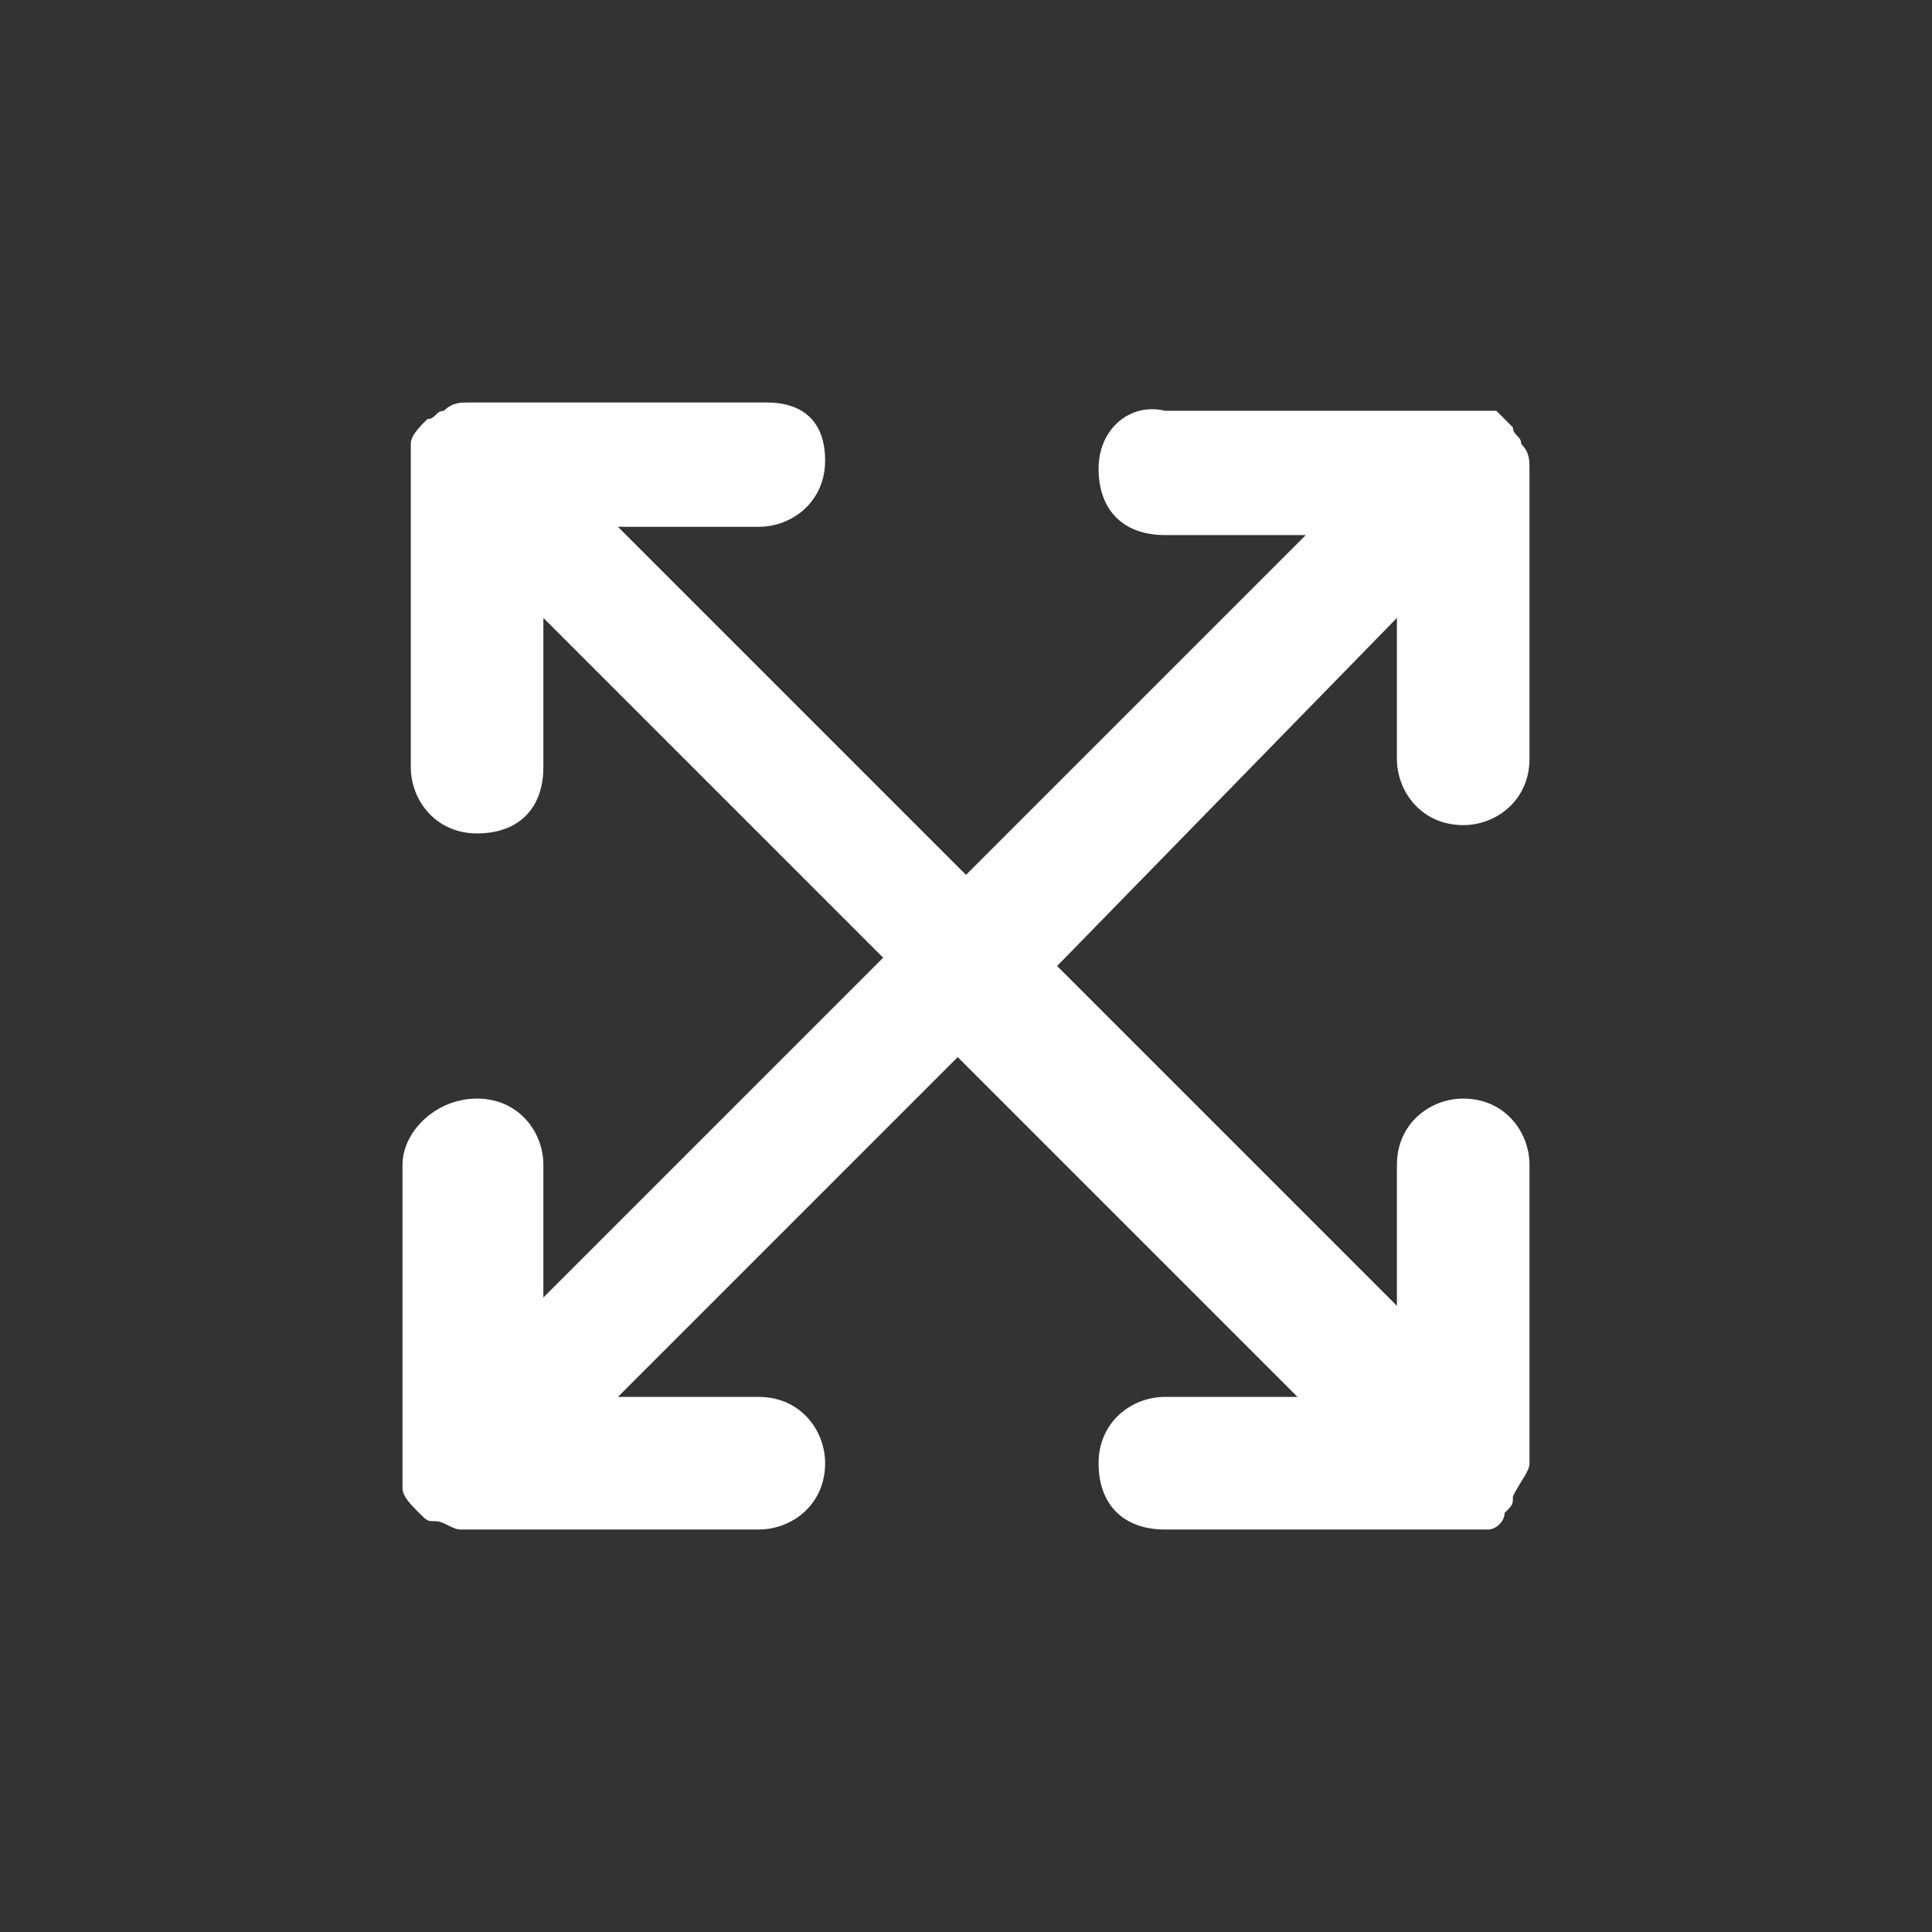 <svg width="24" height="24" viewBox="0 0 24 24" fill="none" xmlns="http://www.w3.org/2000/svg">
<rect x="0" y="0" width="24" height="24" fill="#333333" stroke="none"/>
<path fill-rule="evenodd" clip-rule="evenodd" d="M19 18.177V14.471C19 14.059 18.691 13.647 18.177 13.647C17.765 13.647 17.353 13.956 17.353 14.471V16.221L13.132 12L17.353 7.676V9.426C17.353 9.838 17.662 10.25 18.177 10.25C18.588 10.25 19 9.941 19 9.426V5.824C19 5.721 19 5.618 18.897 5.515C18.897 5.412 18.794 5.412 18.794 5.309C18.691 5.206 18.691 5.206 18.588 5.103H18.485C18.382 5.103 18.382 5.103 18.279 5.103H14.471C14.059 5 13.647 5.309 13.647 5.824C13.647 6.338 13.956 6.647 14.471 6.647H16.221L12 10.868L7.676 6.544H9.426C9.838 6.544 10.25 6.235 10.25 5.721C10.25 5.206 9.941 5 9.529 5H5.824C5.721 5 5.618 5 5.515 5.103C5.412 5.103 5.412 5.206 5.309 5.206C5.206 5.309 5.103 5.412 5.103 5.515V5.618C5.103 5.721 5.103 5.721 5.103 5.824V9.529C5.103 9.941 5.412 10.353 5.926 10.353C6.441 10.353 6.75 10.044 6.75 9.529V7.676L10.971 11.897L6.75 16.118V14.471C6.75 14.059 6.441 13.647 5.926 13.647C5.412 13.647 5 14.059 5 14.471V18.177C5 18.279 5 18.279 5 18.382V18.485C5 18.588 5.103 18.691 5.206 18.794C5.309 18.897 5.309 18.897 5.412 18.897C5.515 18.897 5.618 19 5.721 19H9.426C9.838 19 10.25 18.691 10.25 18.177C10.25 17.765 9.941 17.353 9.426 17.353H7.676L11.897 13.132L16.118 17.353H14.471C14.059 17.353 13.647 17.662 13.647 18.177C13.647 18.691 13.956 19 14.471 19H18.177C18.279 19 18.279 19 18.382 19H18.485C18.588 19 18.691 18.897 18.691 18.794C18.794 18.691 18.794 18.691 18.794 18.588C18.897 18.382 19 18.279 19 18.177Z" fill="white"/>
</svg>
